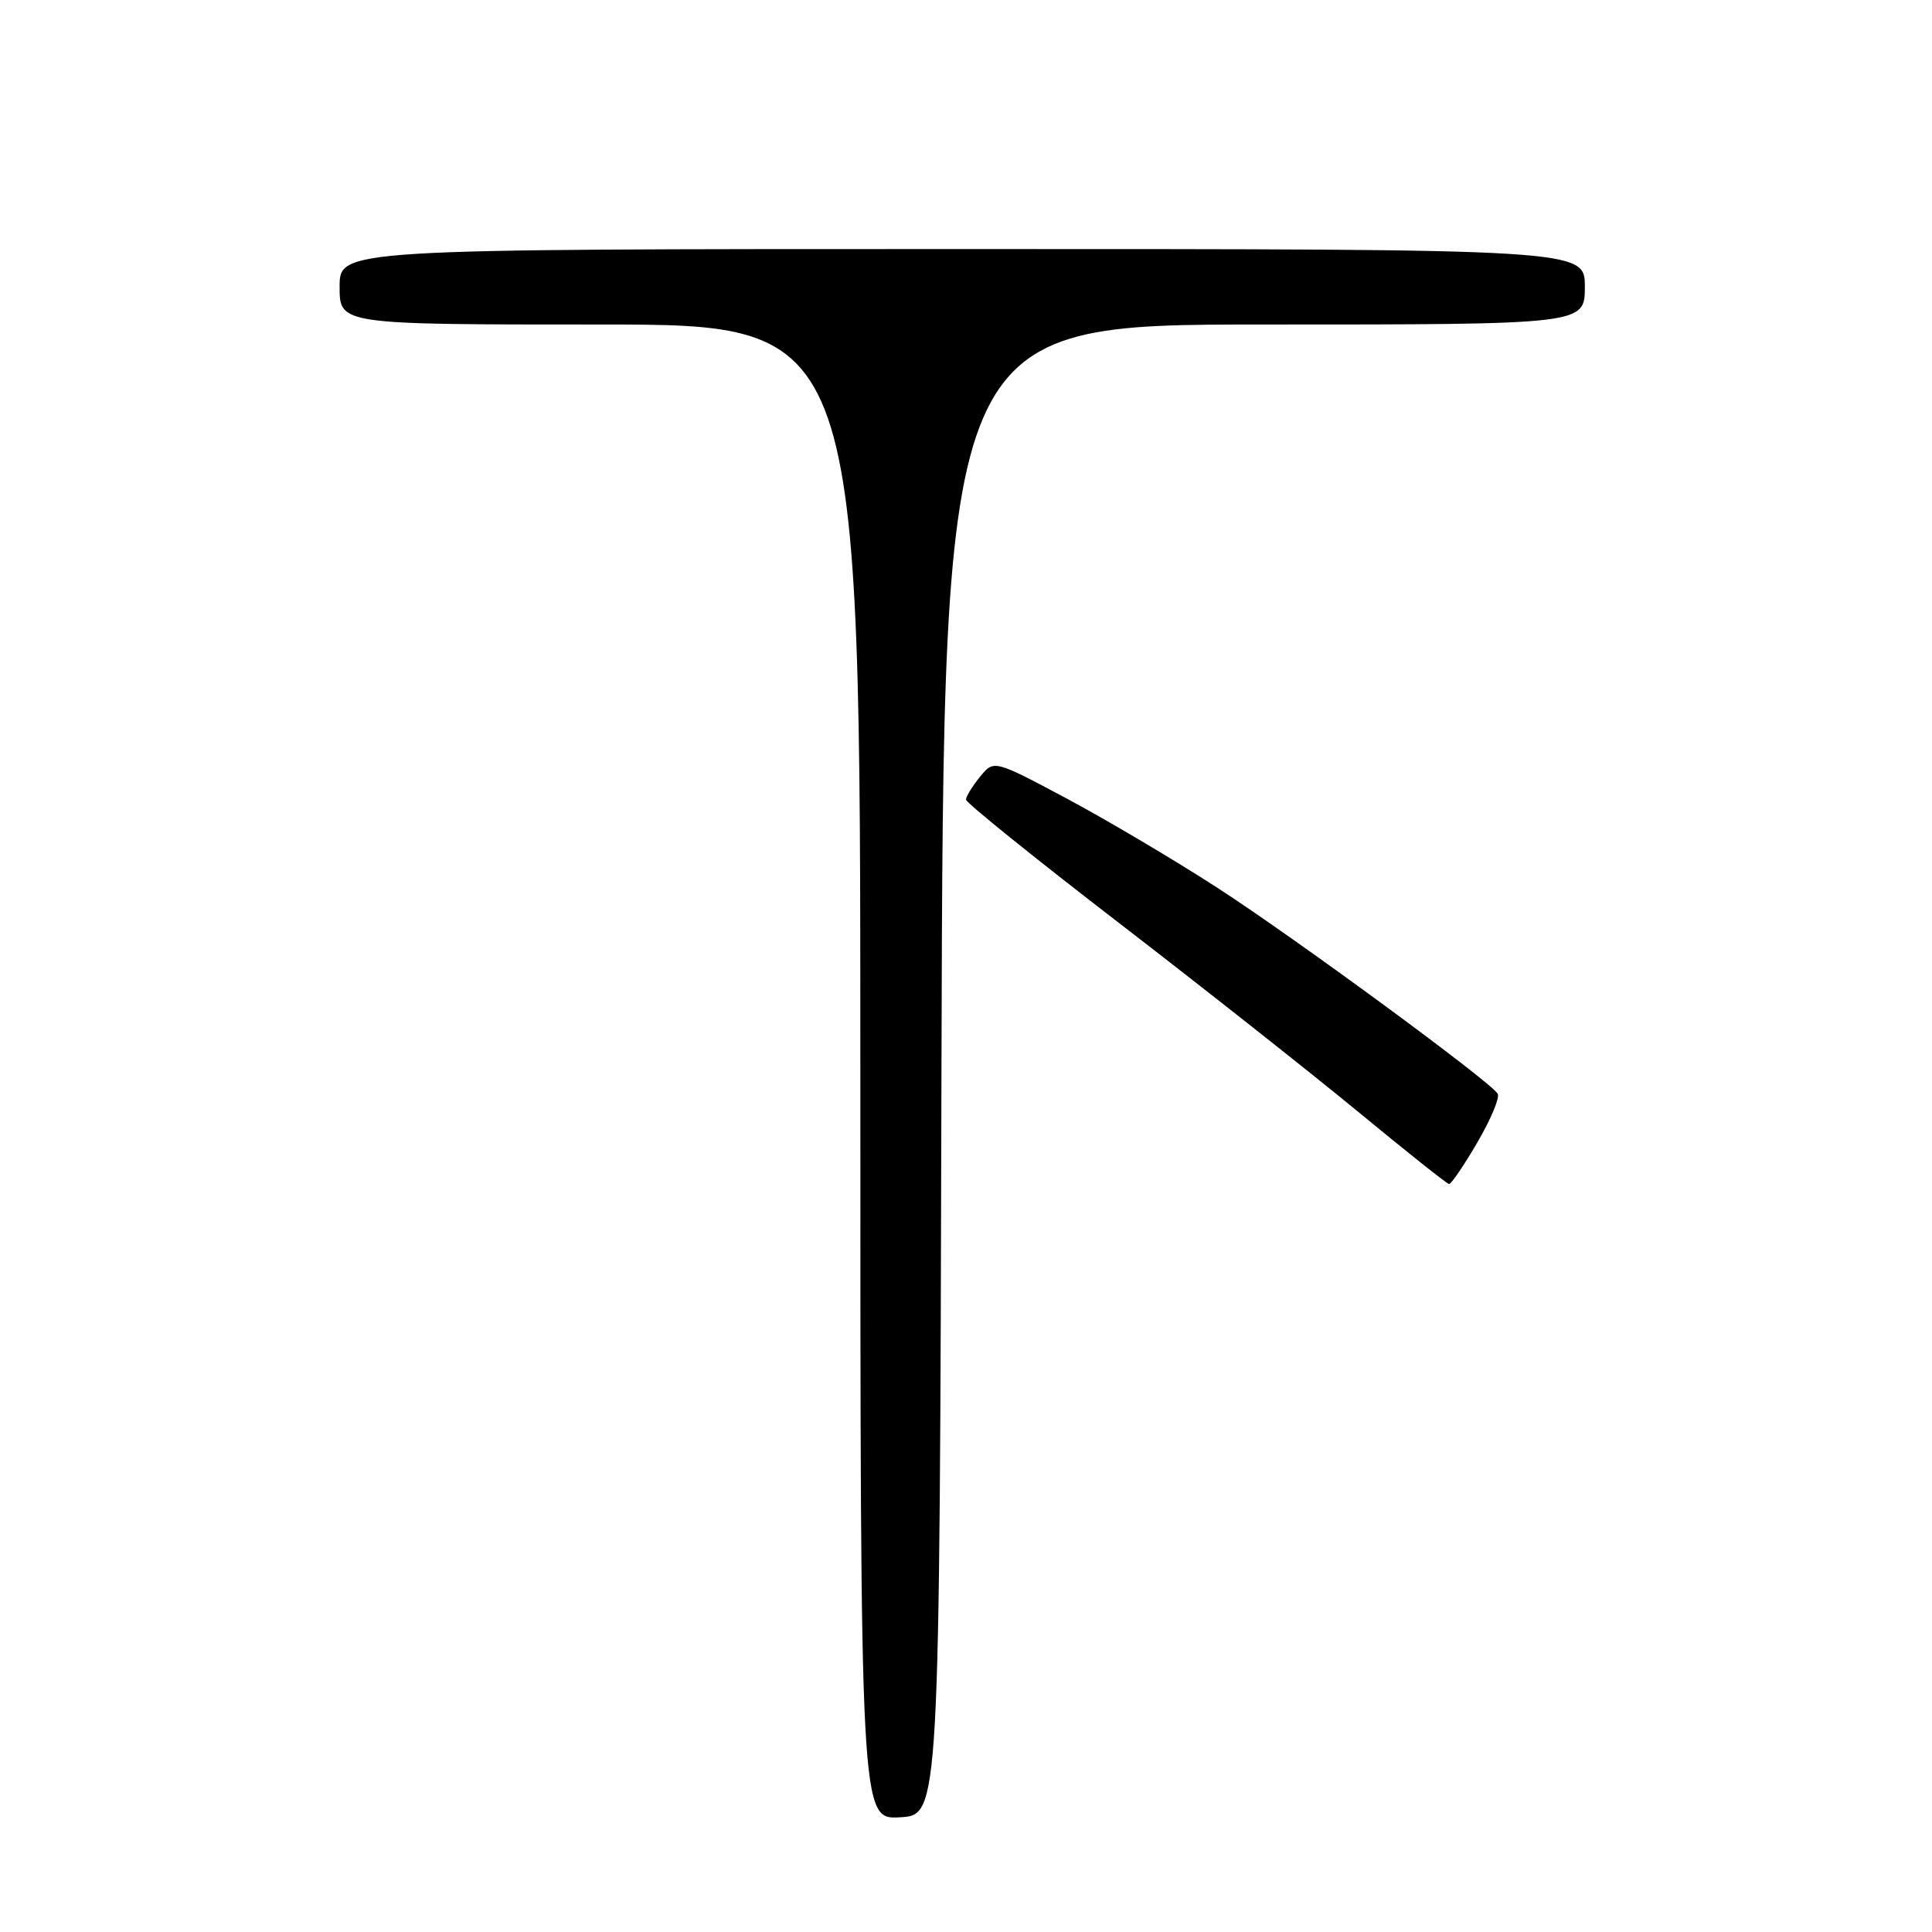 <?xml version="1.0" encoding="UTF-8" standalone="no"?>
<!DOCTYPE svg PUBLIC "-//W3C//DTD SVG 1.1//EN" "http://www.w3.org/Graphics/SVG/1.1/DTD/svg11.dtd" >
<svg xmlns="http://www.w3.org/2000/svg" xmlns:xlink="http://www.w3.org/1999/xlink" version="1.1" viewBox="0 0 256 256">
 <g >
 <path fill="currentColor"
d=" M 124.75 141.75 C 125.01 43.00 125.01 43.00 167.50 43.00 C 210.00 43.00 210.00 43.00 210.00 38.00 C 210.00 33.00 210.00 33.00 127.50 33.00 C 45.00 33.00 45.00 33.00 45.00 38.00 C 45.00 43.00 45.00 43.00 79.50 43.00 C 114.00 43.00 114.00 43.00 114.00 142.05 C 114.00 241.10 114.00 241.10 119.25 240.80 C 124.50 240.50 124.50 240.50 124.75 141.75 Z  M 195.75 151.39 C 197.54 148.33 198.76 145.42 198.45 144.92 C 197.43 143.27 171.65 124.33 161.30 117.63 C 155.69 114.00 146.73 108.69 141.40 105.84 C 131.69 100.66 131.69 100.66 129.85 102.94 C 128.83 104.19 128.00 105.55 128.00 105.96 C 128.00 106.36 137.11 113.71 148.25 122.28 C 159.39 130.86 173.68 142.14 180.00 147.35 C 186.32 152.56 191.72 156.86 192.00 156.89 C 192.28 156.93 193.96 154.45 195.75 151.39 Z "/>
</g>
</svg>